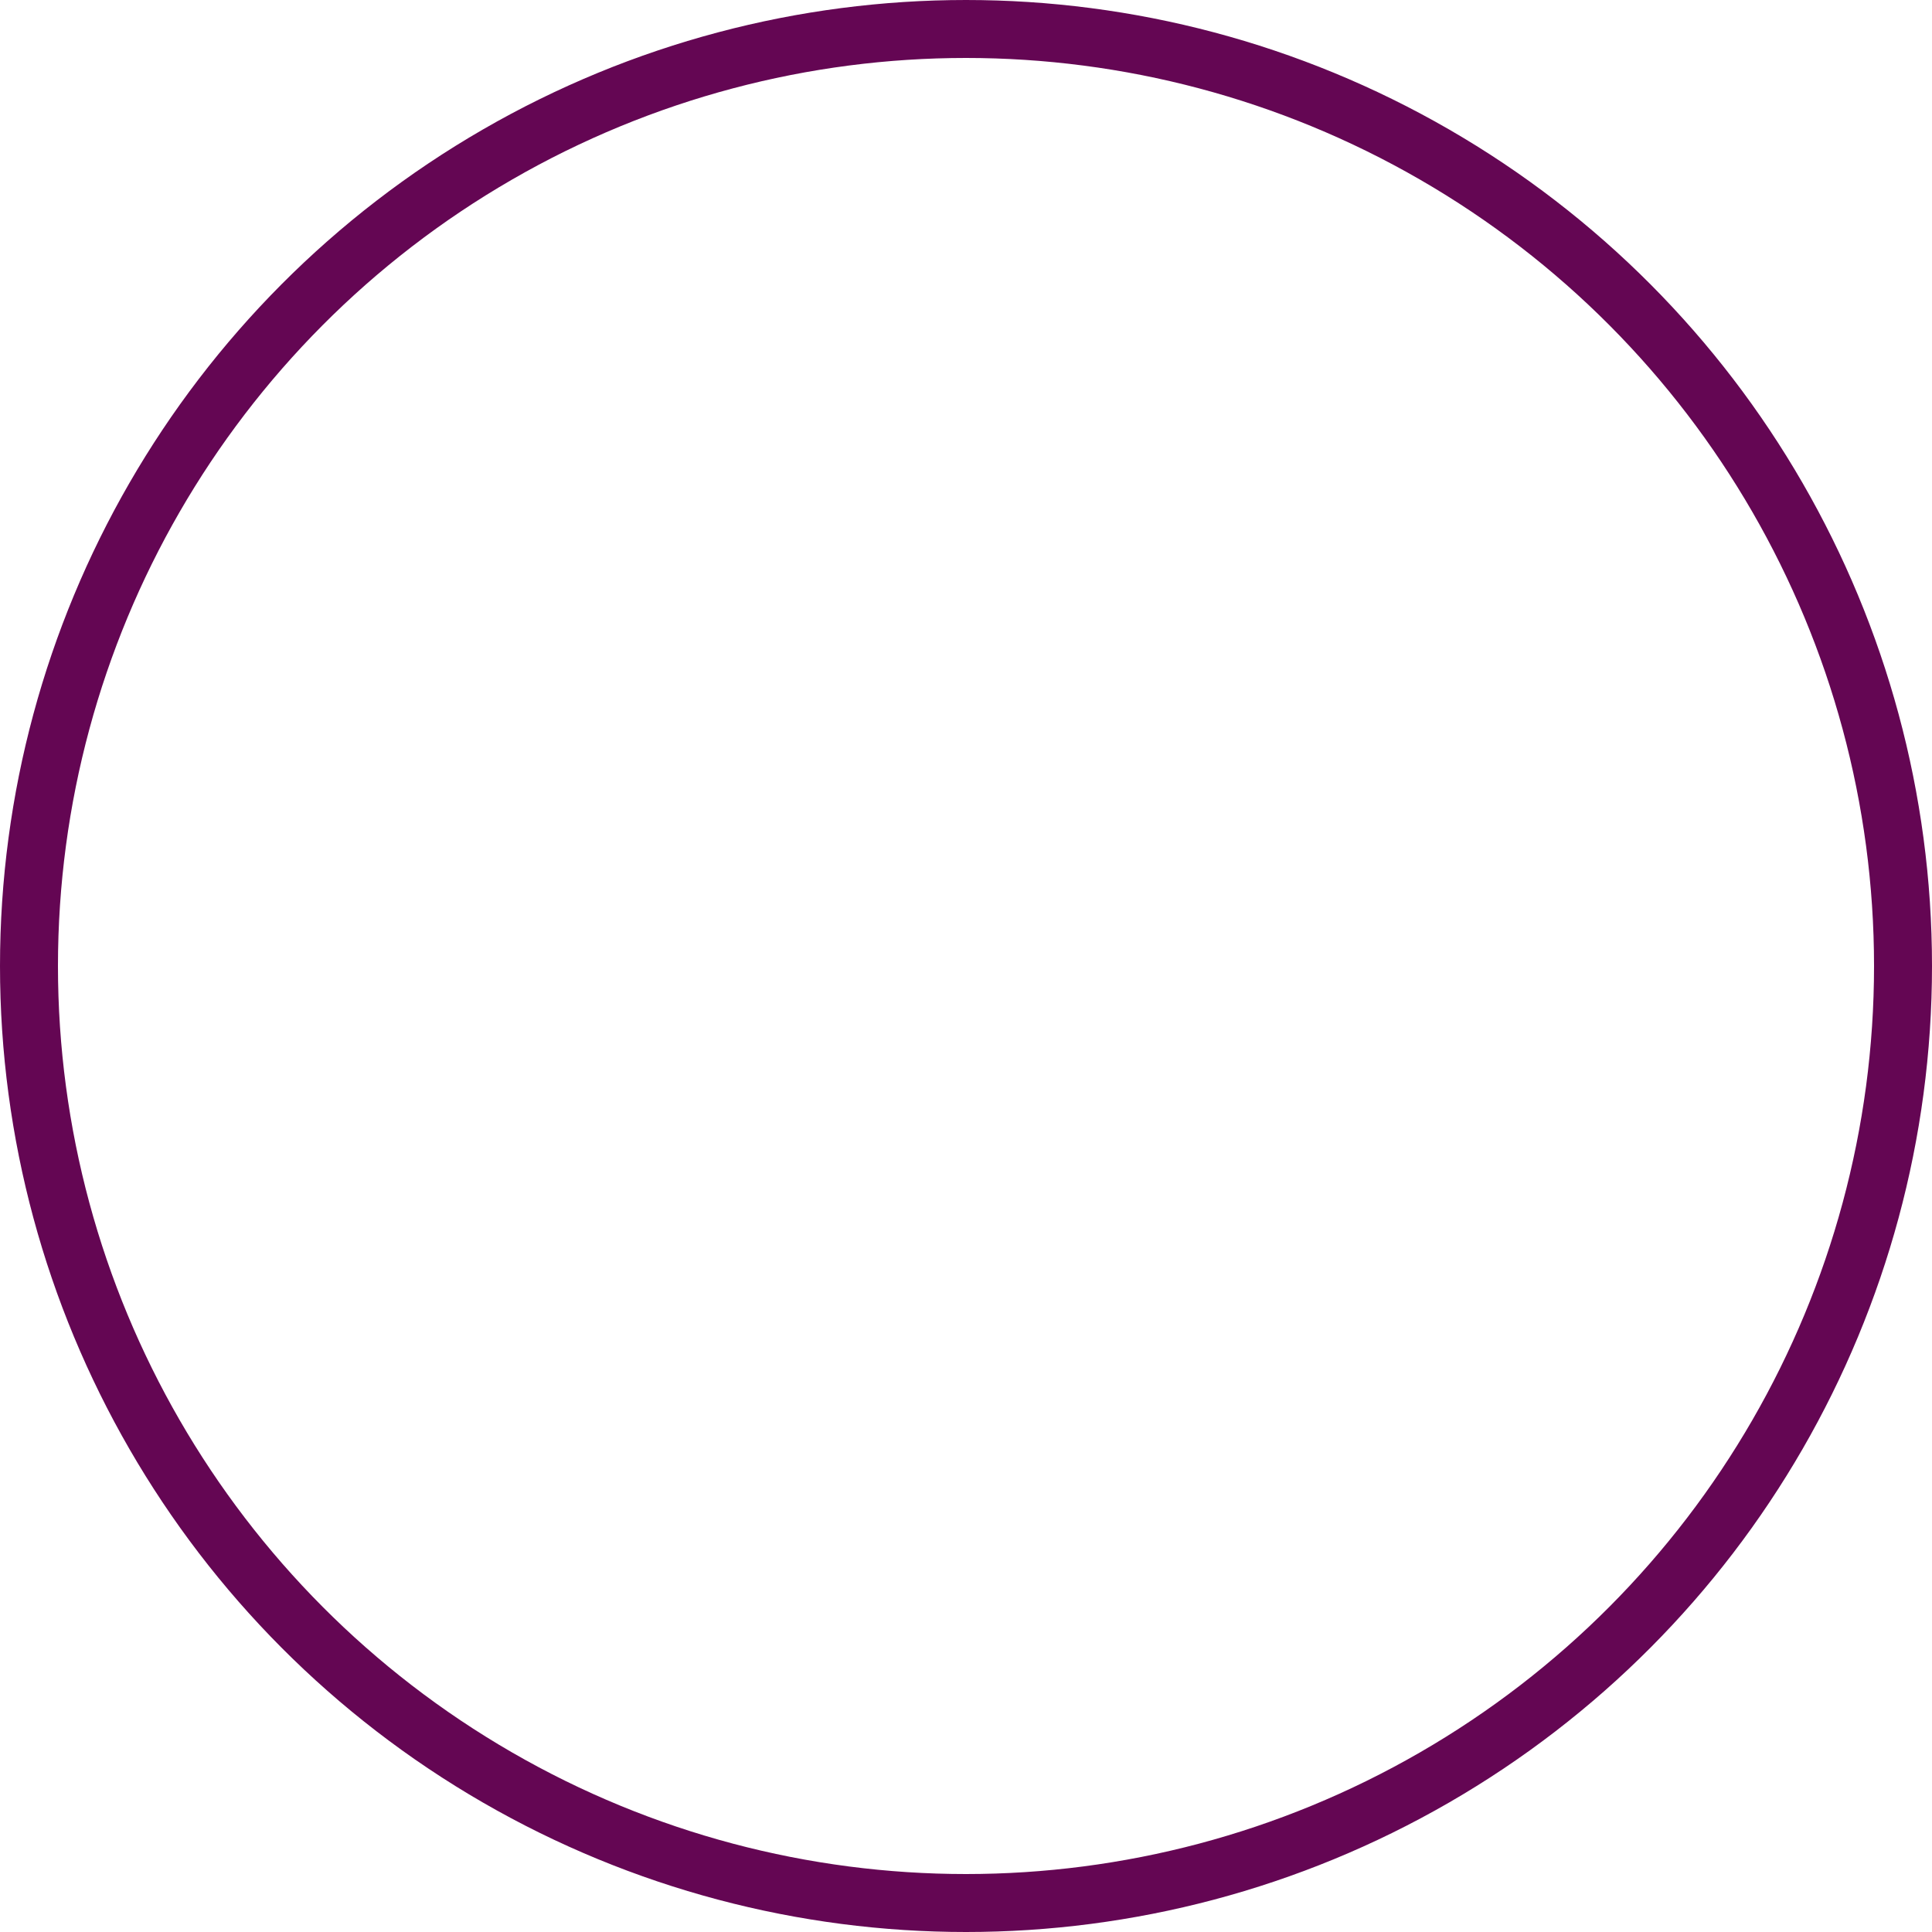 <?xml version="1.0" encoding="UTF-8"?>
<svg width="100px" height="100px" viewBox="0 0 100 100" version="1.1" xmlns="http://www.w3.org/2000/svg" xmlns:xlink="http://www.w3.org/1999/xlink">
    <!-- Generator: Sketch 58 (84663) - https://sketch.com -->
    <title>Purple-None-Circle</title>
    <desc>Created with Sketch.</desc>
    <g id="Page-1" stroke="none" stroke-width="1" fill="none" fill-rule="evenodd" fill-opacity="0">
        <circle id="Purple-None-Circle" stroke="#640653" stroke-width="3" fill="#D8D8D8" cx="50" cy="50" r="48.5"></circle>
    </g>
</svg>